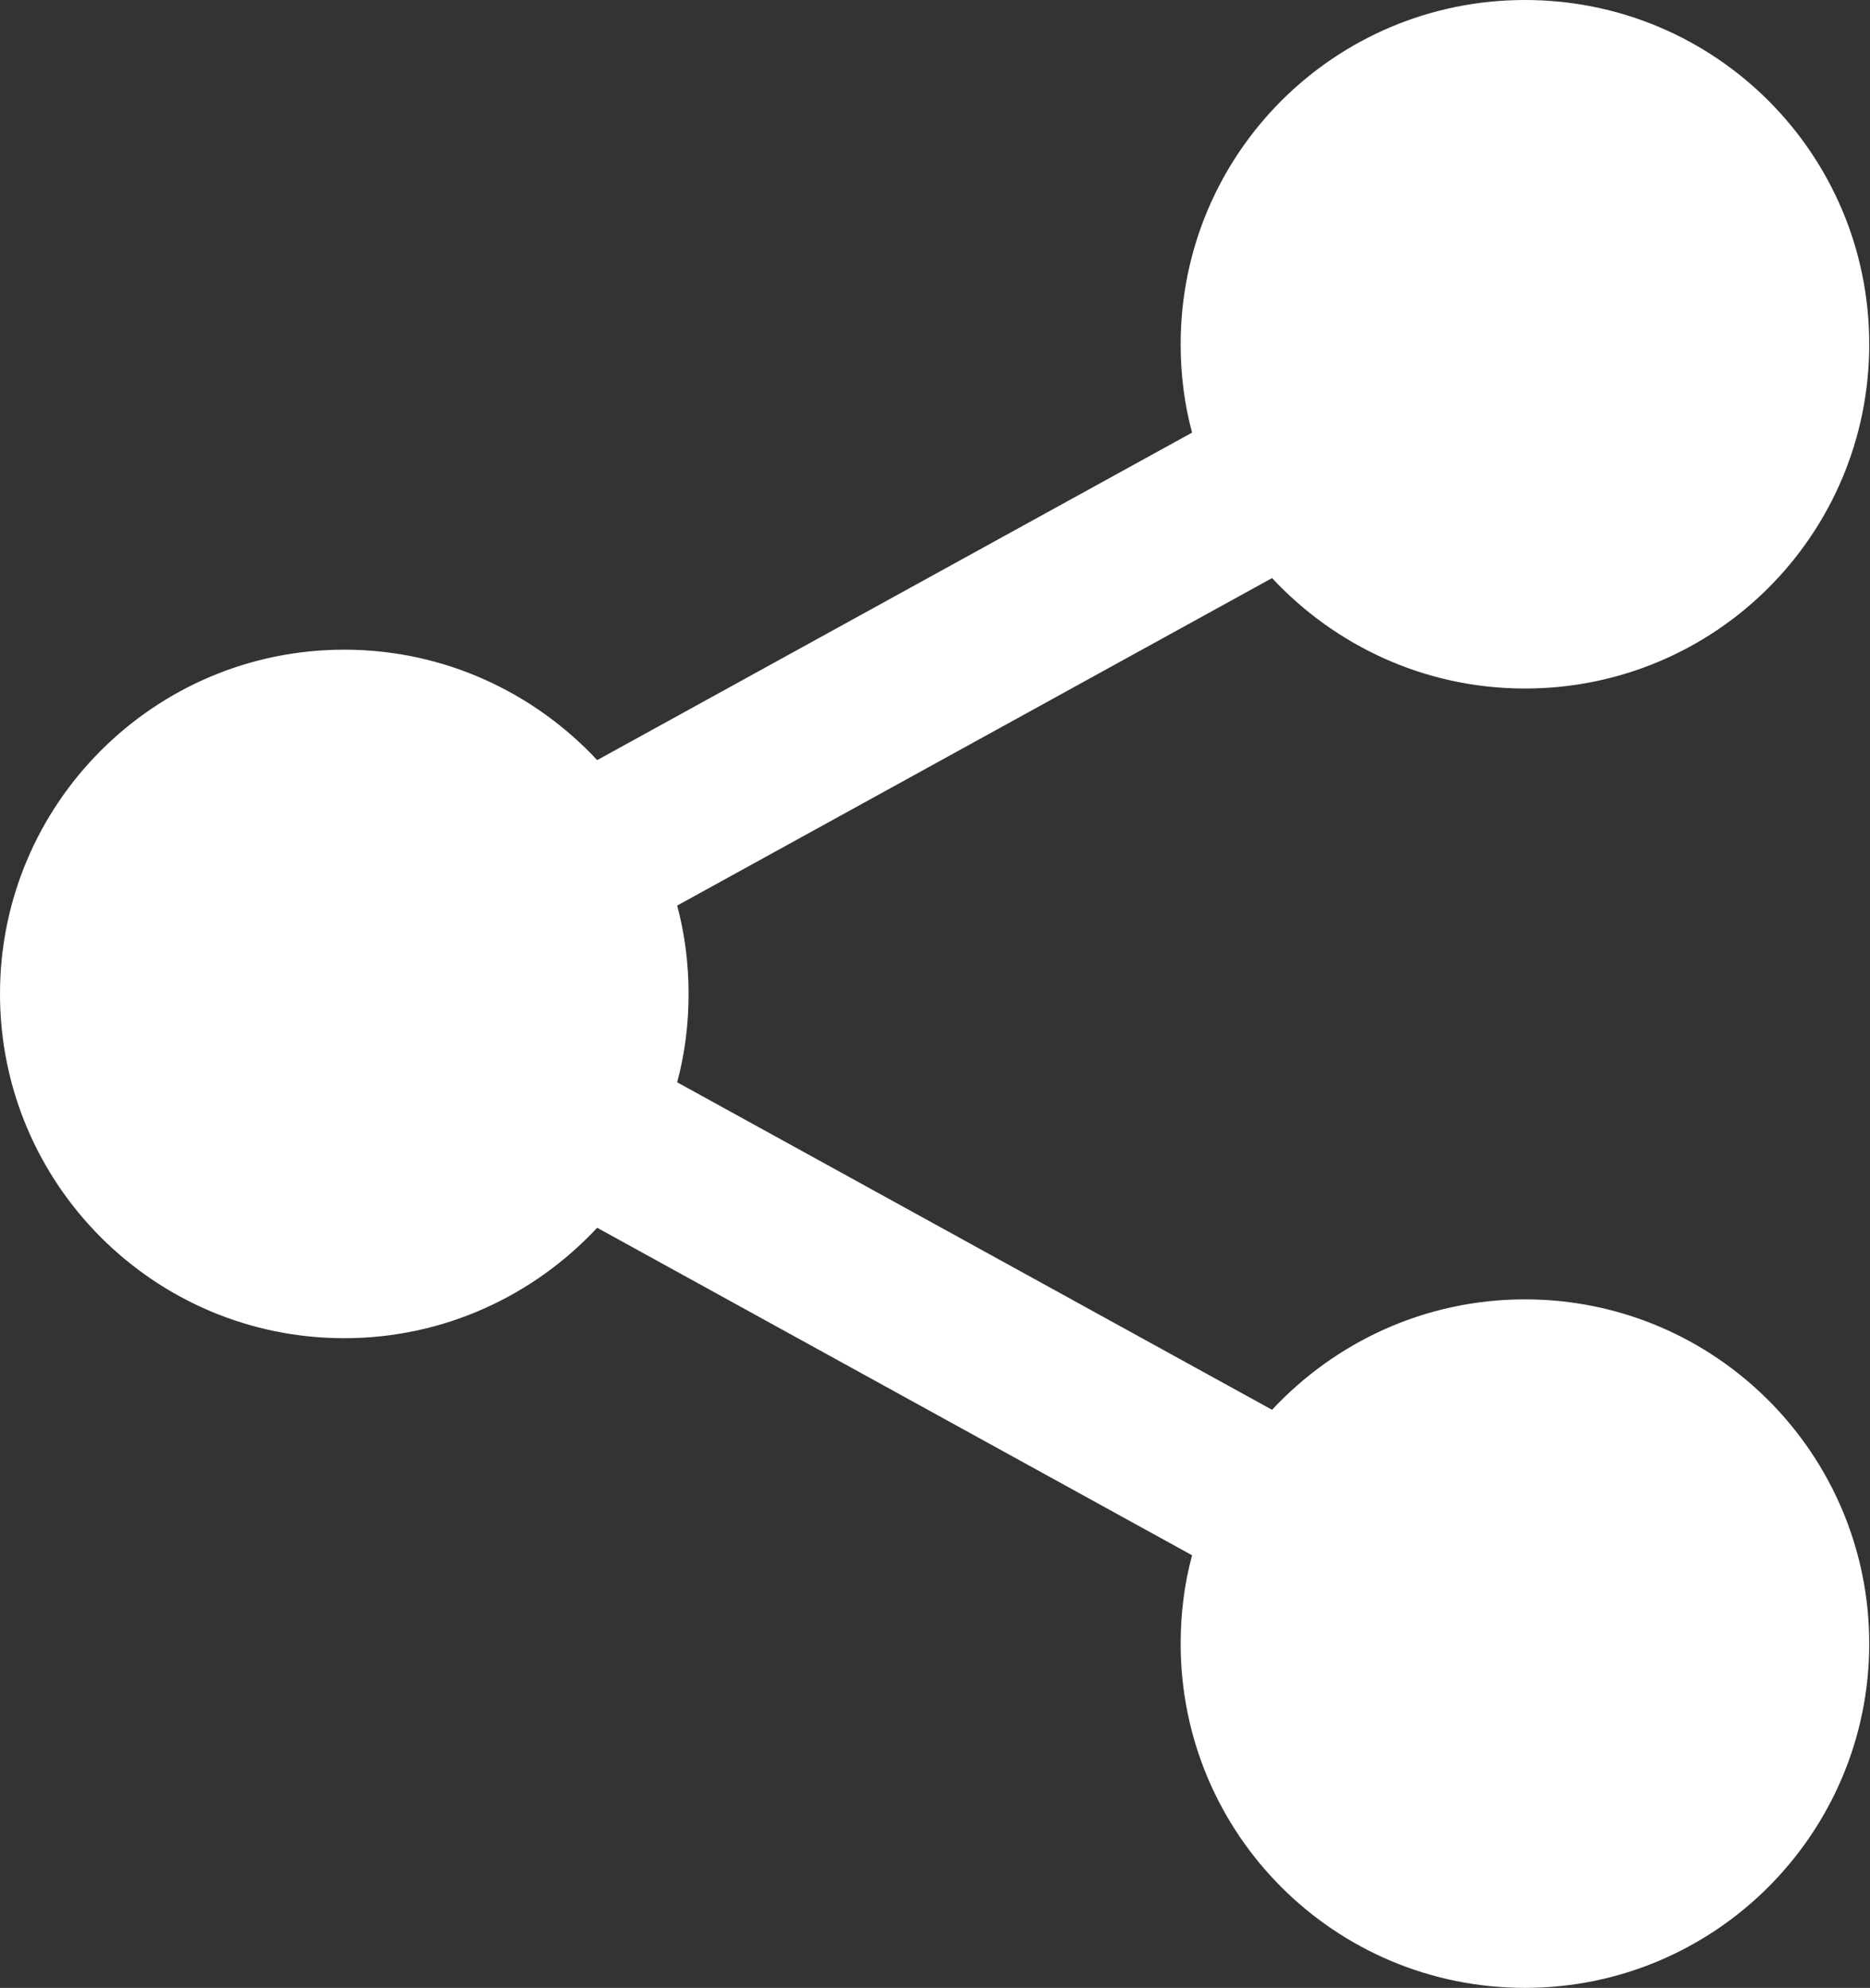 <?xml version="1.0" encoding="UTF-8"?>
<svg id="Layer_2" data-name="Layer 2" xmlns="http://www.w3.org/2000/svg" viewBox="0 0 24.55 26.1">
  <rect x="0" y="0" width="24.55" height="26.1" fill="#333333" stroke="none"/>
  <defs>
    <style>
      .cls-1 {
        fill: #fff;
        fill-rule: evenodd;
      }
    </style>
  </defs>
  <g id="Layer_1-2" data-name="Layer 1">
    <path class="cls-1" d="M20.02,0c2.5,0,4.52,2.02,4.52,4.52s-2.02,4.52-4.52,4.52c-1.31,0-2.49-.56-3.32-1.45l-7.81,4.3c.1.37.15.76.15,1.16s-.05.79-.15,1.16l7.81,4.3c.83-.89,2.01-1.45,3.32-1.45,2.5,0,4.52,2.03,4.52,4.52s-2.02,4.52-4.52,4.52-4.52-2.02-4.52-4.52c0-.4.05-.79.15-1.16l-7.81-4.3c-.83.89-2.01,1.45-3.32,1.45-2.5,0-4.52-2.03-4.52-4.52s2.02-4.52,4.52-4.52c1.31,0,2.49.56,3.32,1.45l7.81-4.3c-.1-.37-.15-.76-.15-1.16,0-2.5,2.02-4.52,4.52-4.52Z"/>
  </g>
</svg>